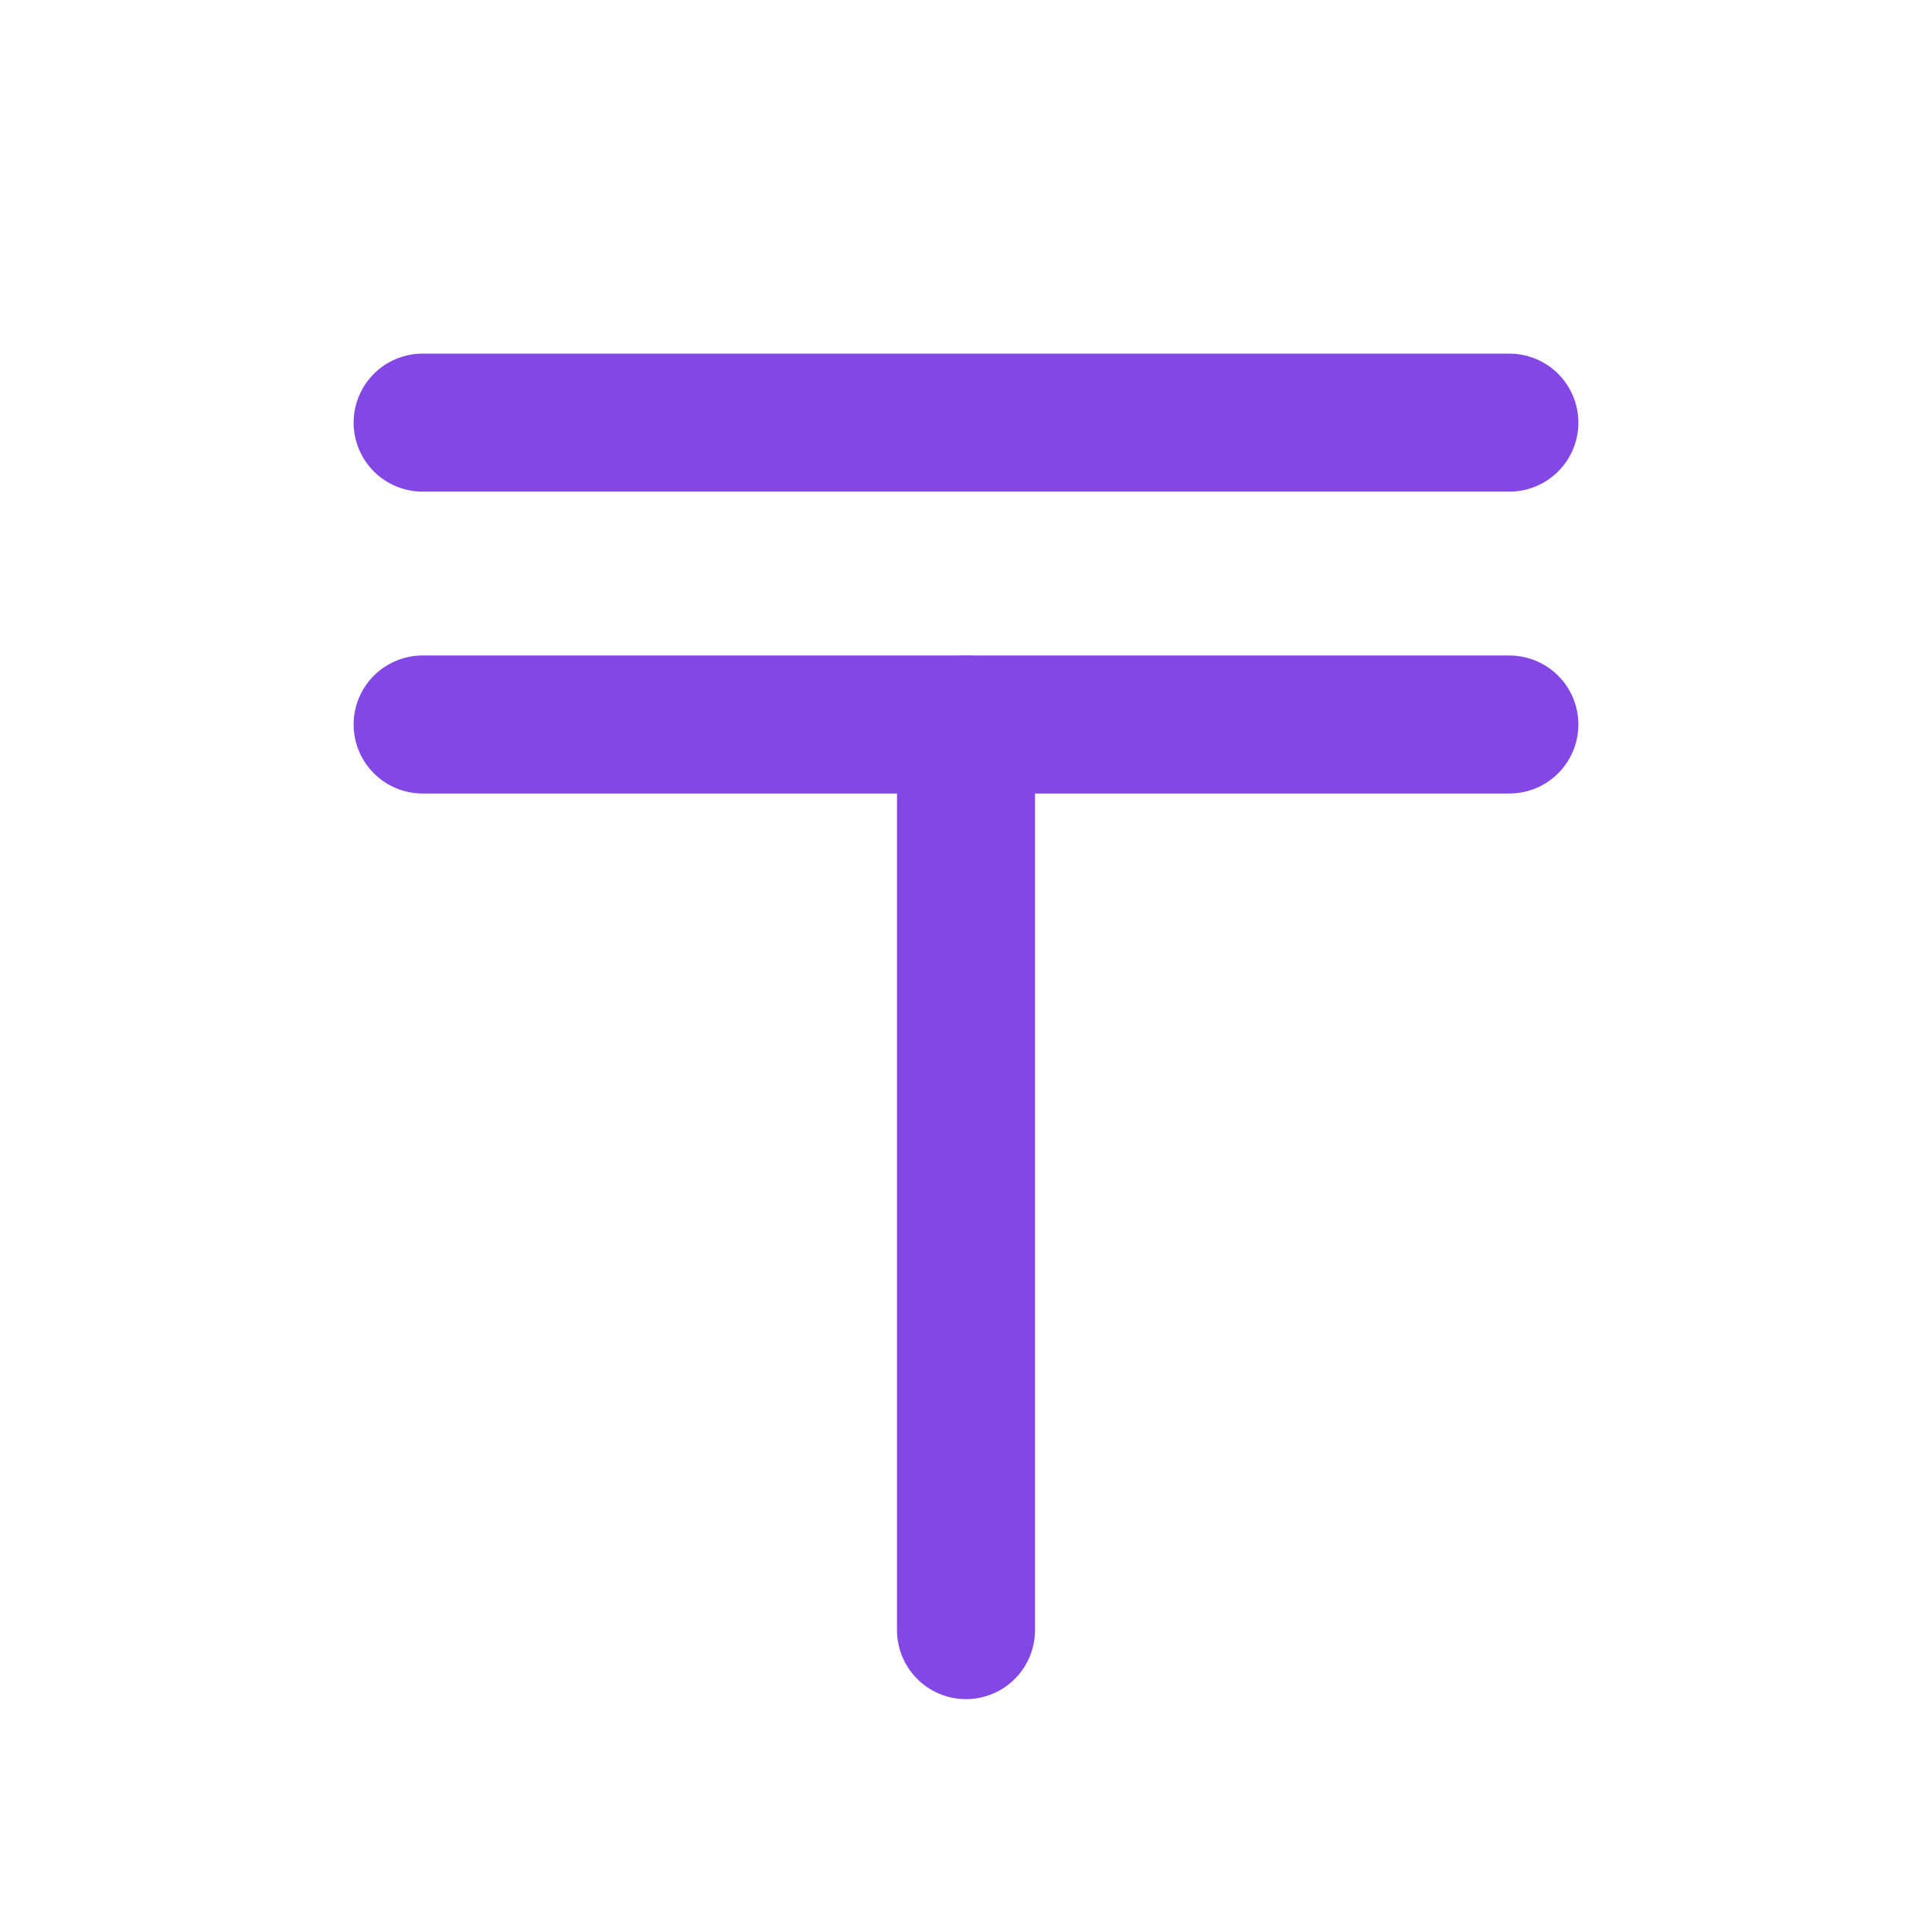 <svg width="28" height="28" viewBox="0 0 28 28" fill="none" xmlns="http://www.w3.org/2000/svg">
<path d="M6.125 10.5H21.875" stroke="#8247E5" stroke-width="2" stroke-linecap="round" stroke-linejoin="round"/>
<path d="M6.125 6.125H21.875" stroke="#8247E5" stroke-width="2" stroke-linecap="round" stroke-linejoin="round"/>
<path d="M14 10.5V23.625" stroke="#8247E5" stroke-width="2" stroke-linecap="round" stroke-linejoin="round"/>
</svg>
